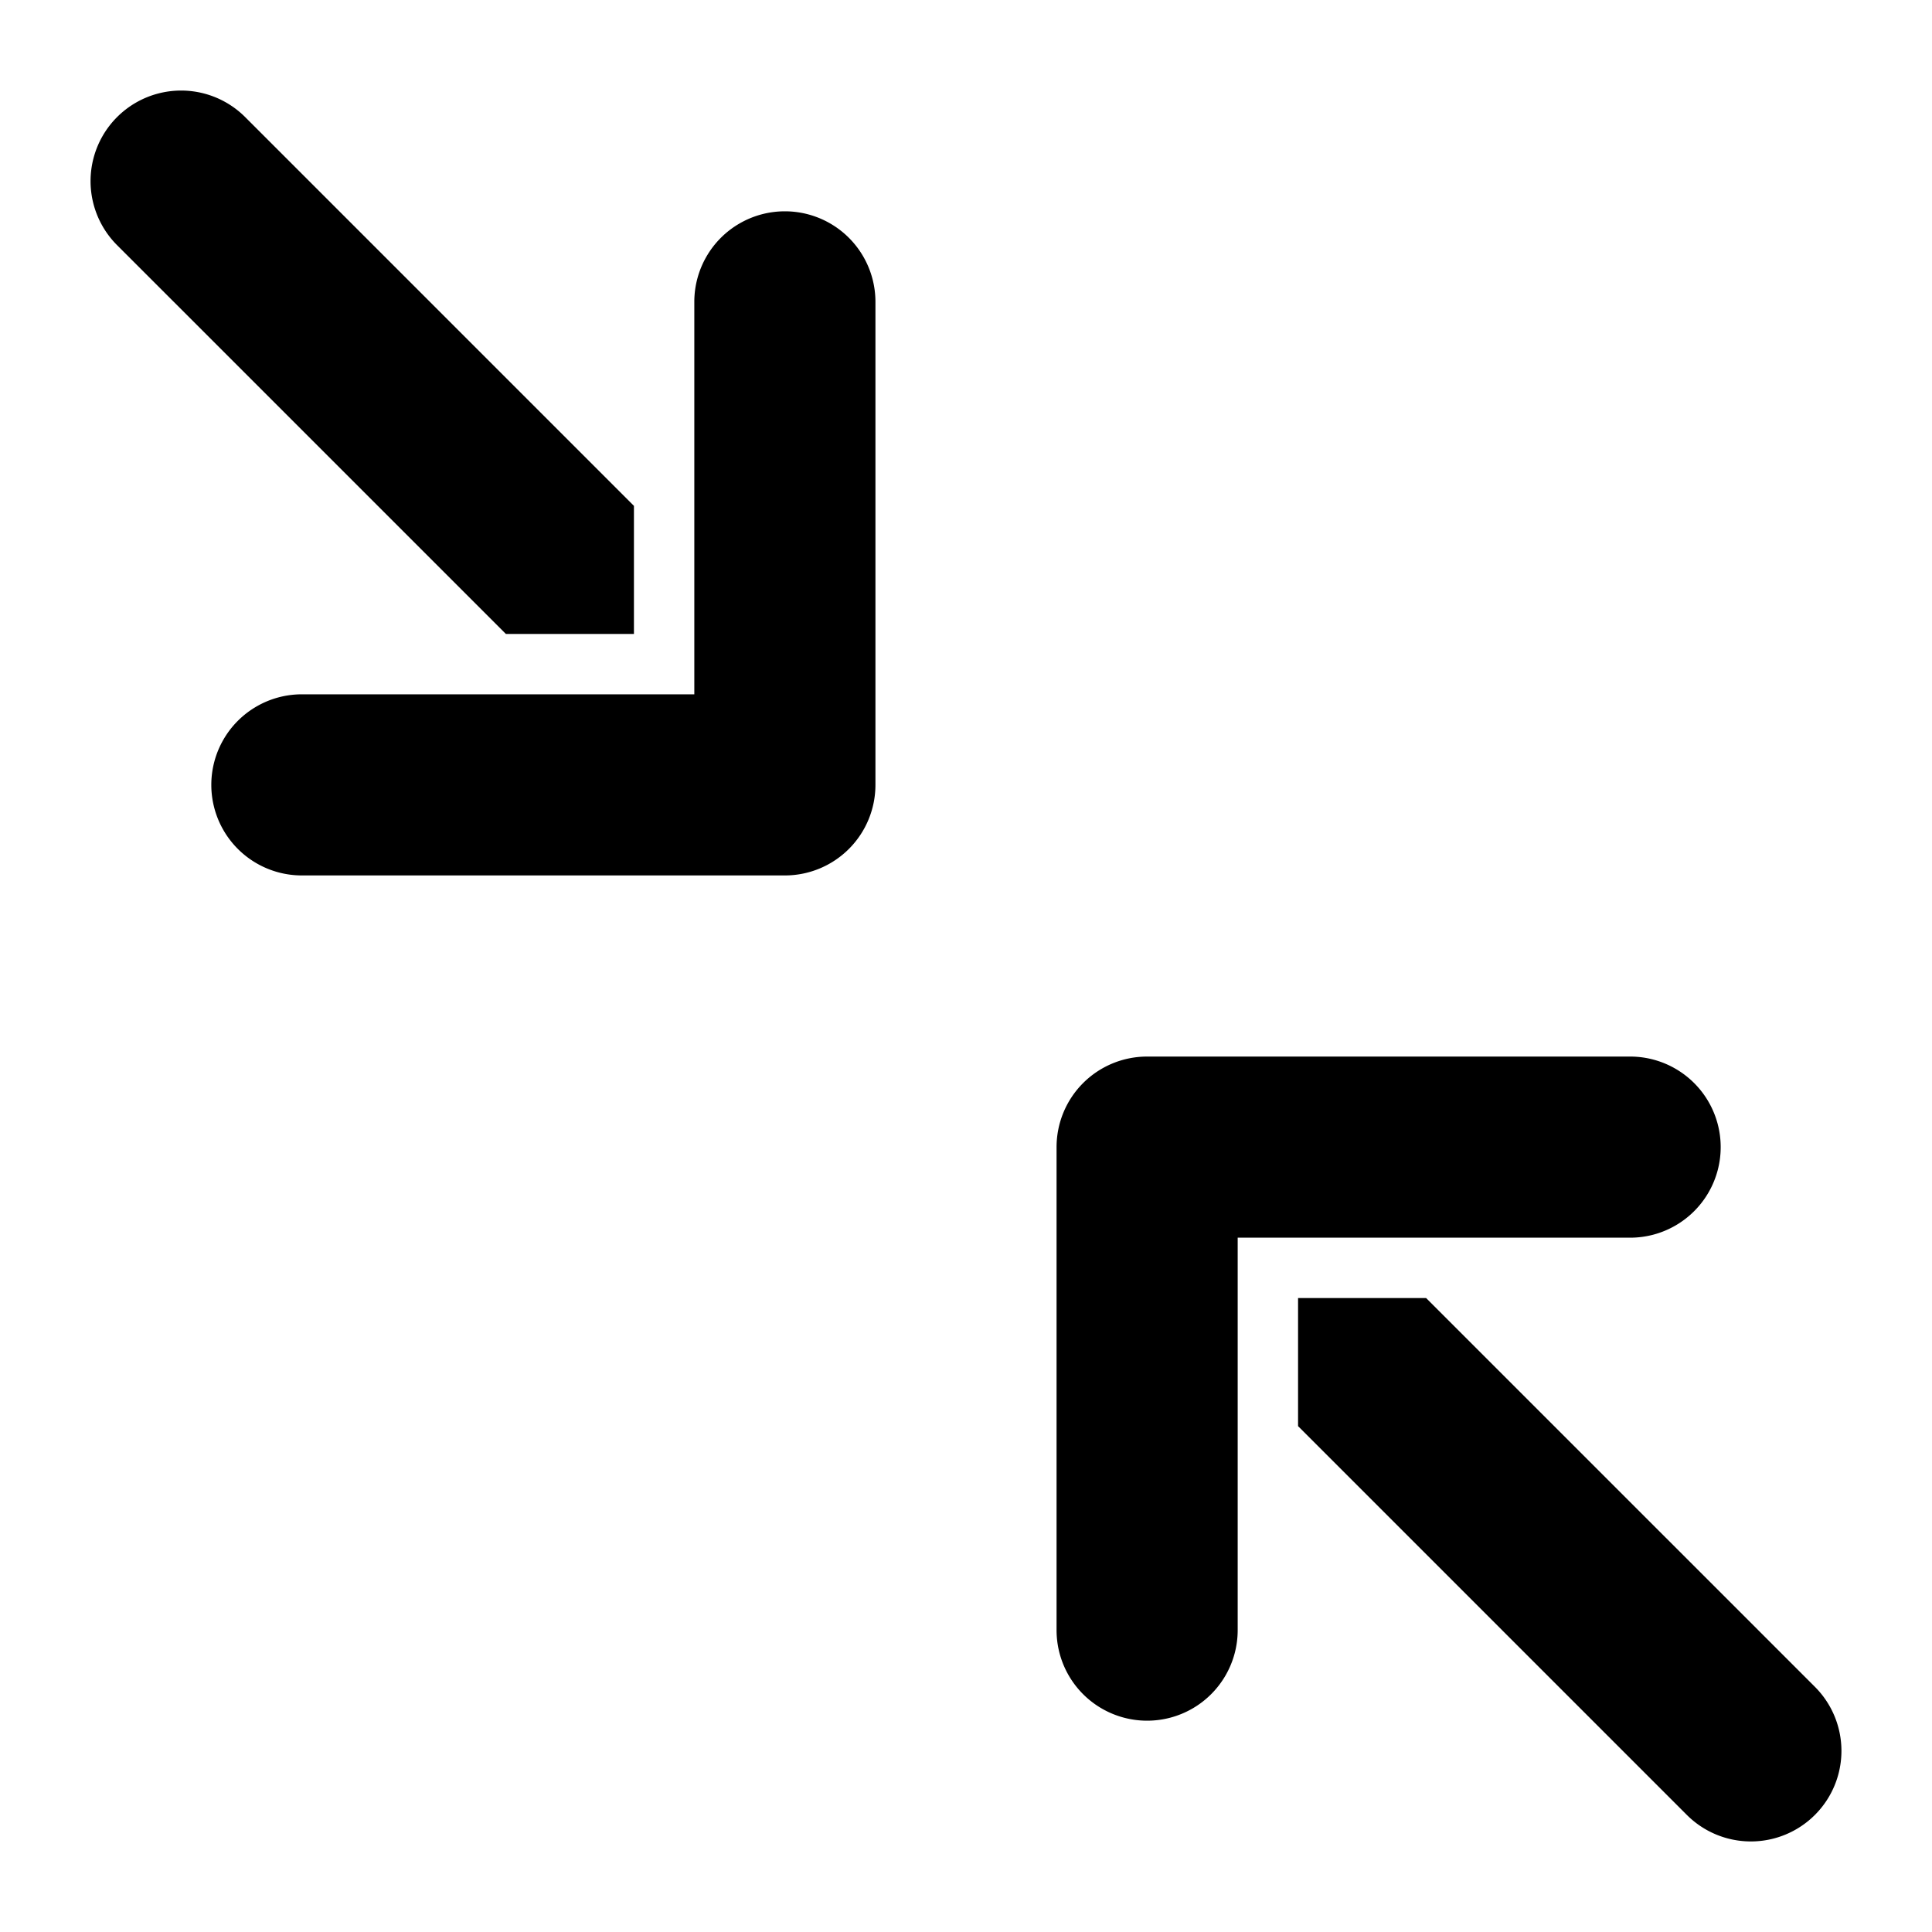 <?xml version="1.0"?>
<svg xmlns="http://www.w3.org/2000/svg" id="Solid" viewBox="0 0 512 512" width="512" height="512"><path d="M134.059,168,31.029,64.971A24,24,0,0,1,64.971,31.029L168,134.059V168ZM480.971,447.029,377.941,344H344v33.941l103.029,103.03a24,24,0,0,0,33.942-33.942ZM232,208V80a24,24,0,0,0-48,0V184H80a24,24,0,0,0,0,48H208A24,24,0,0,0,232,208Zm96,224V328H432a24,24,0,0,0,0-48H304a24,24,0,0,0-24,24V432a24,24,0,0,0,48,0Z"/></svg>
